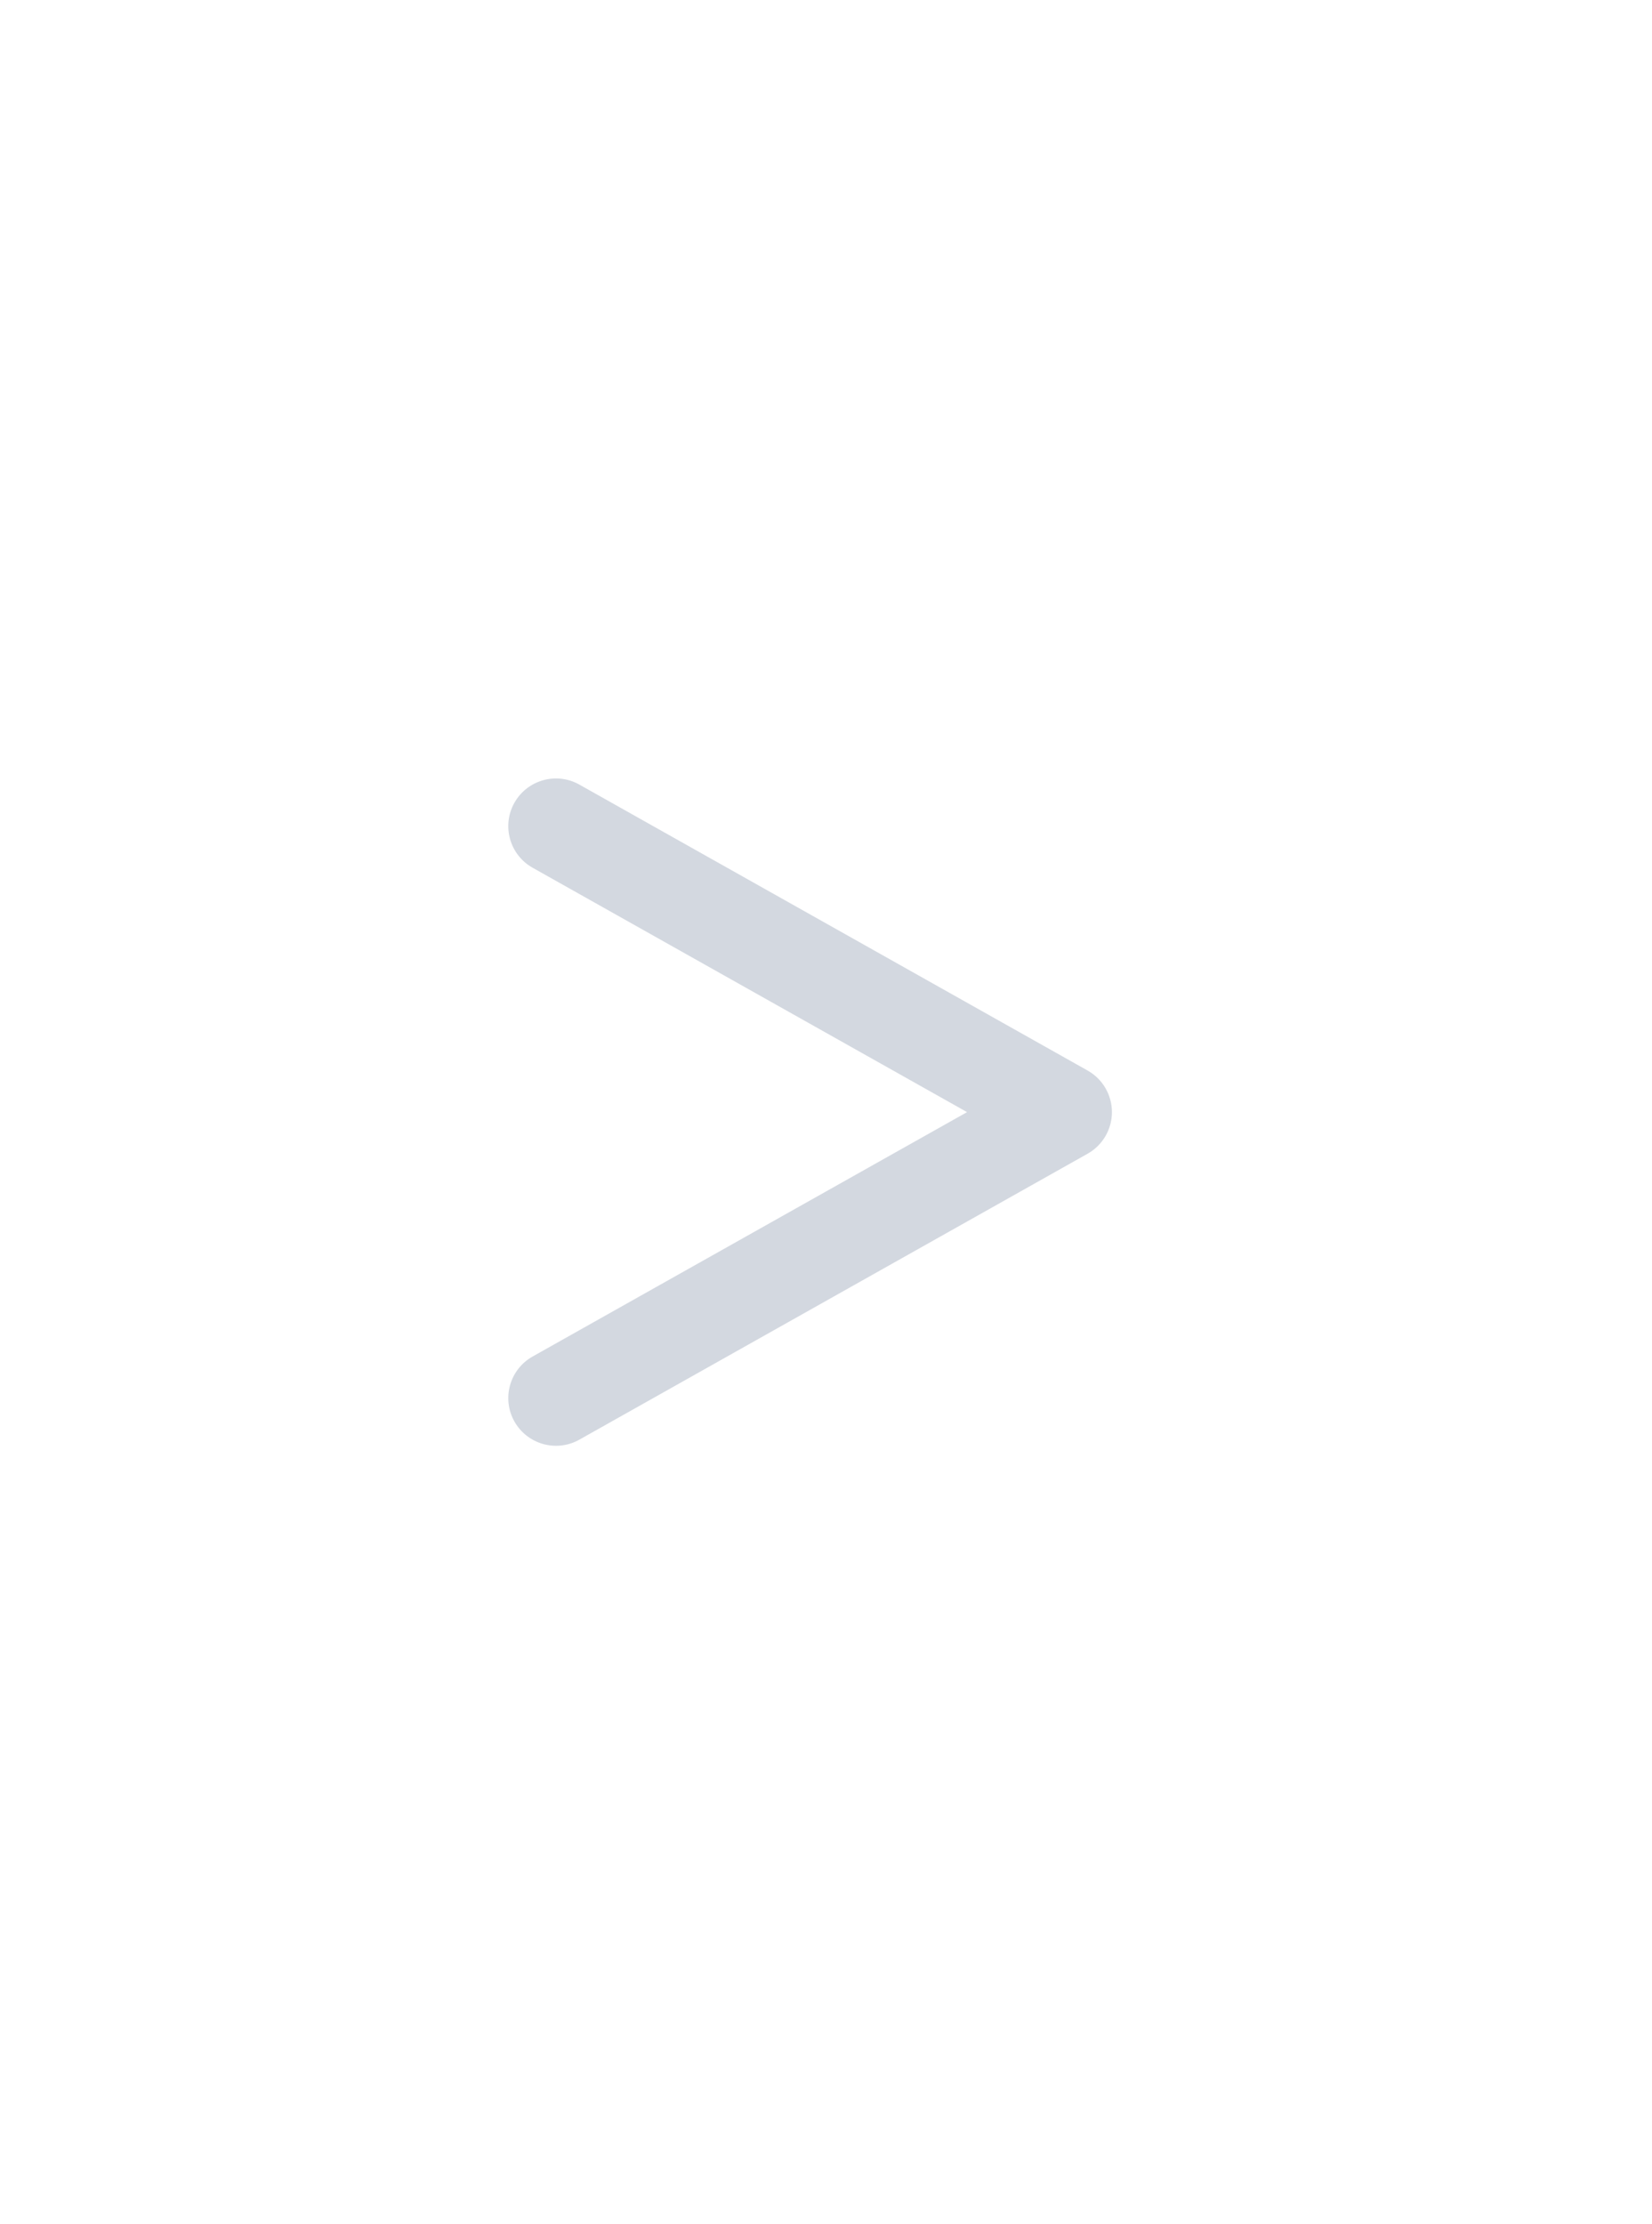 <svg width="26" height="35" viewBox="0 0 26 35" fill="none" xmlns="http://www.w3.org/2000/svg">
<path fill-rule="evenodd" clip-rule="evenodd" d="M8.096 12.632C8.3 12.271 8.757 12.143 9.118 12.346L17.118 16.846C17.354 16.979 17.5 17.229 17.5 17.5C17.5 17.771 17.354 18.021 17.118 18.154L9.118 22.654C8.757 22.857 8.3 22.729 8.096 22.368C7.893 22.007 8.021 21.549 8.382 21.346L15.22 17.5L8.382 13.654C8.021 13.451 7.893 12.993 8.096 12.632Z" fill="#D3D8E0"/>
</svg>
